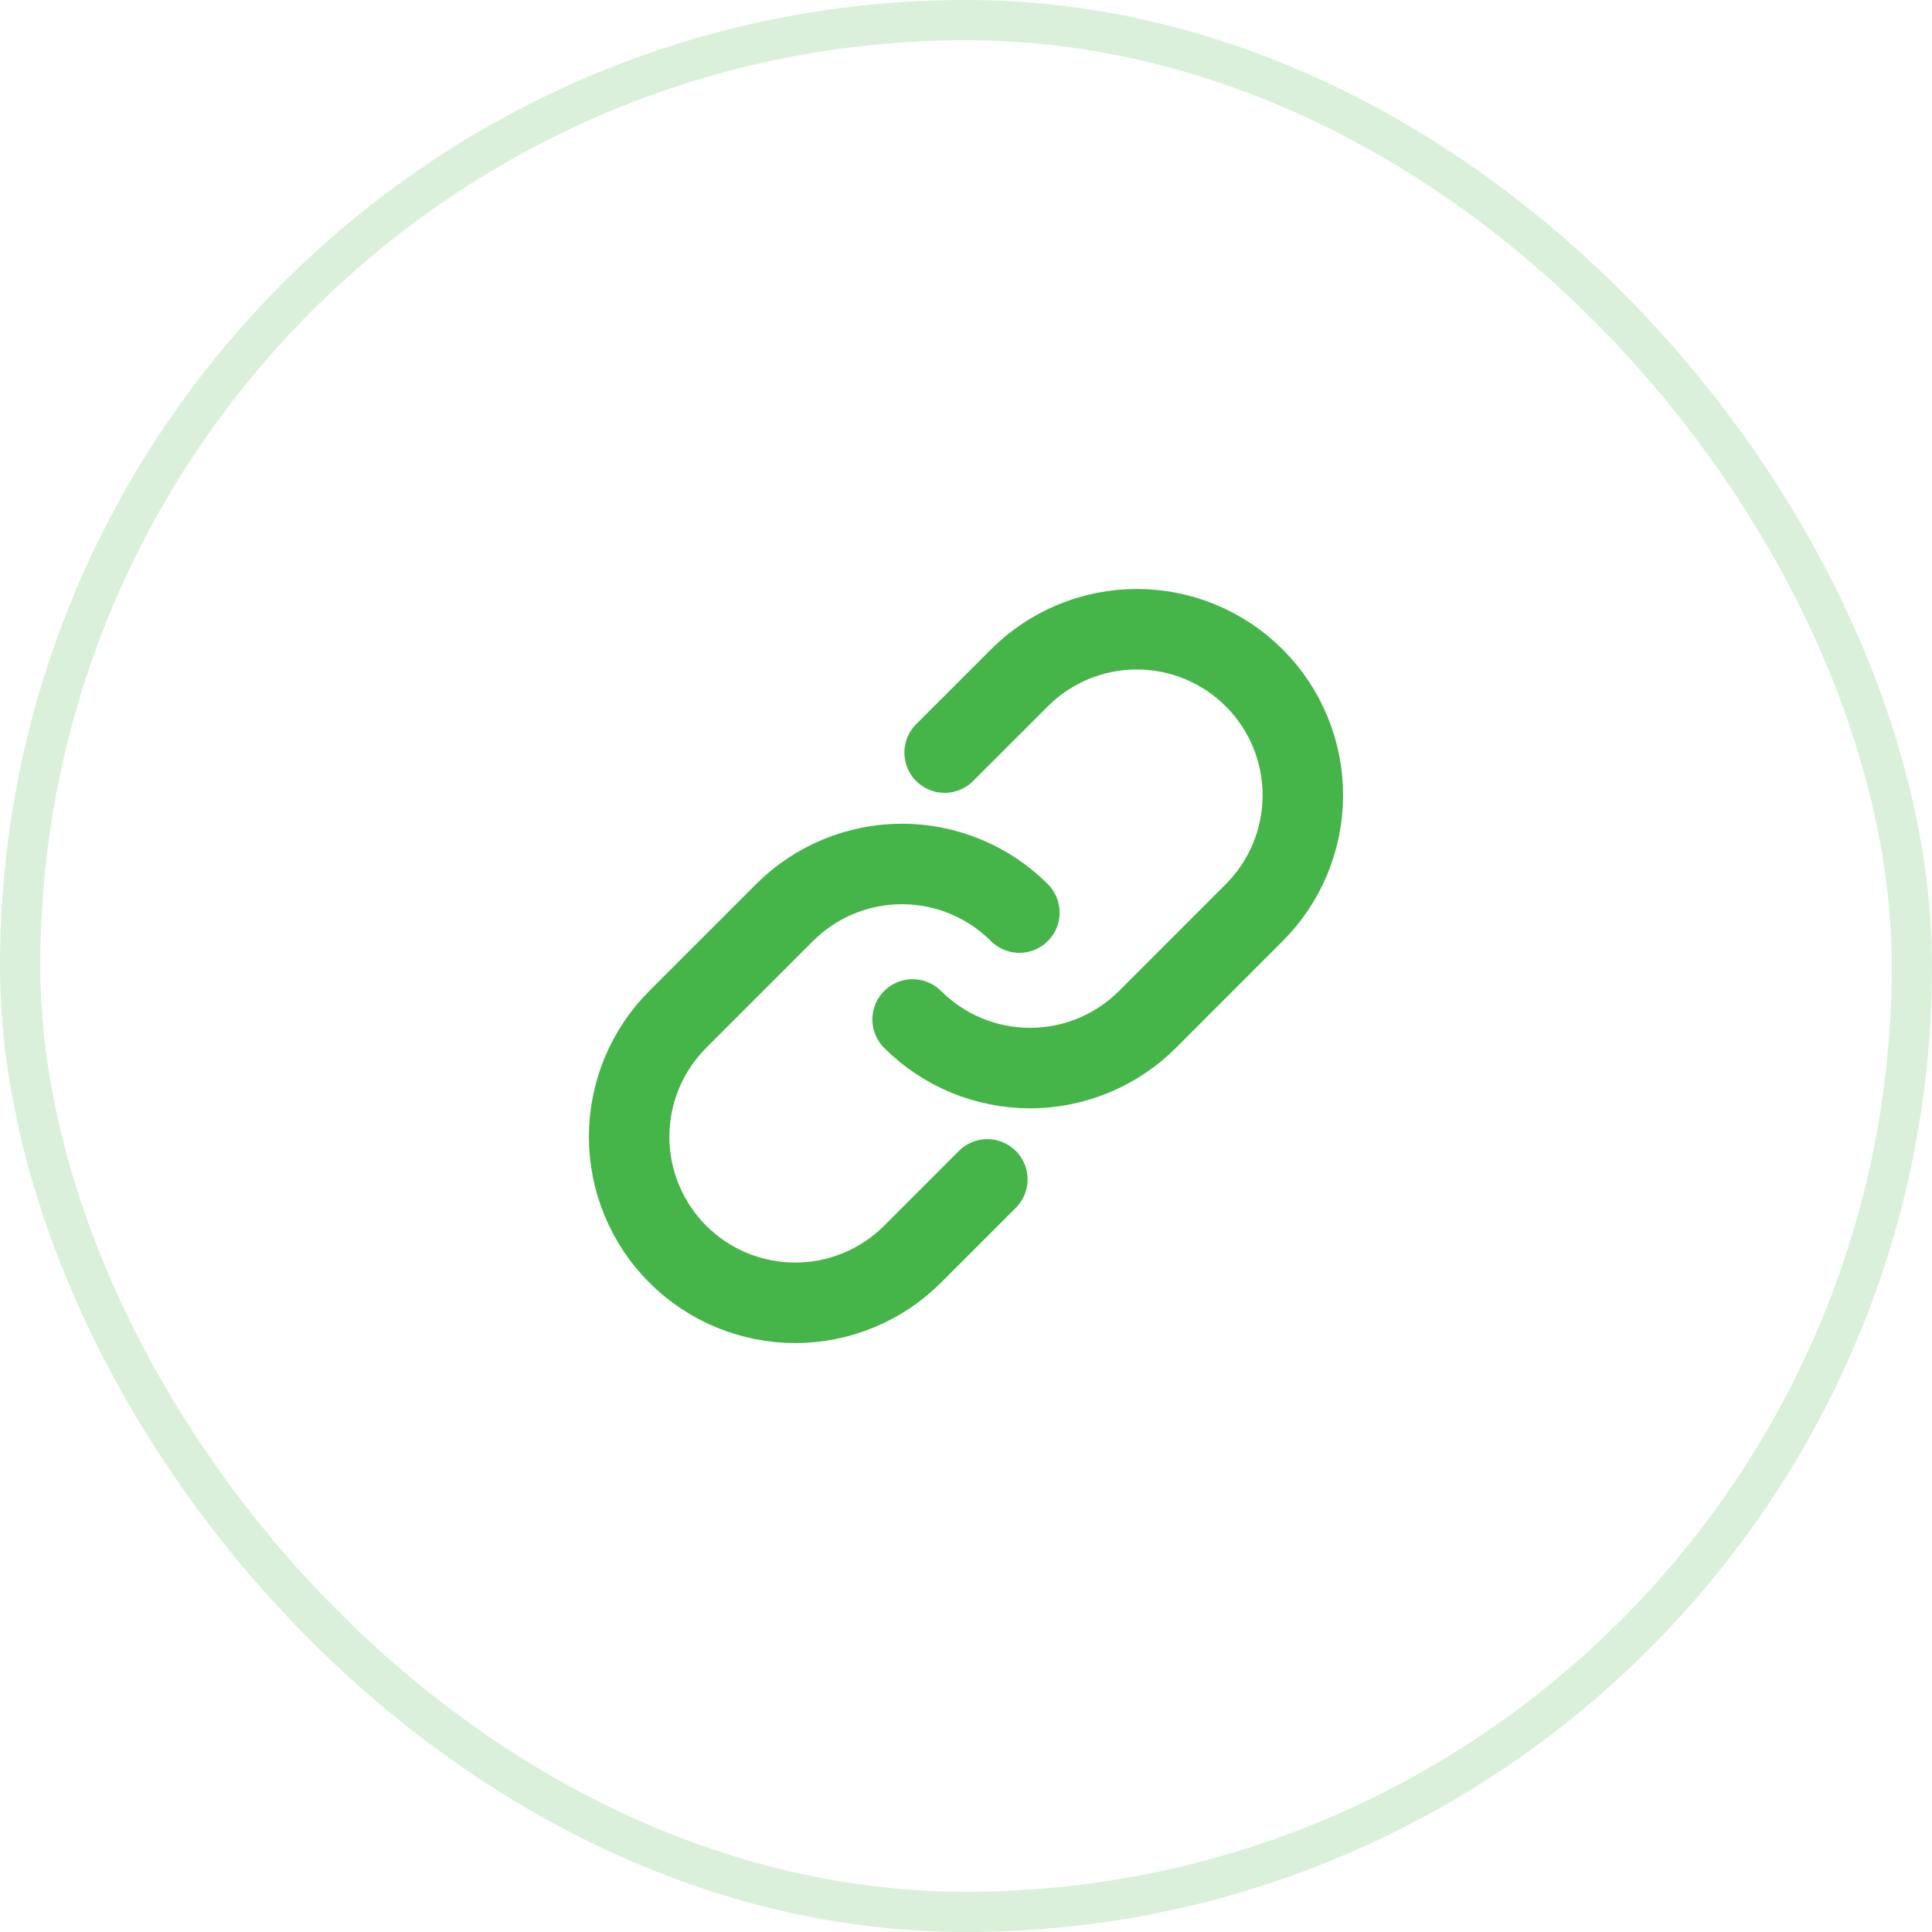 <svg width="48" height="48" viewBox="0 0 48 48" fill="none" xmlns="http://www.w3.org/2000/svg">
<rect opacity="0.2" x="0.5" y="0.5" width="47" height="47" rx="23.5" stroke="#46B549"/>
<path d="M23.469 18.698L25.326 16.842C25.709 16.459 26.163 16.155 26.664 15.947C27.164 15.74 27.701 15.633 28.243 15.633C28.785 15.633 29.321 15.739 29.822 15.947C30.322 16.154 30.777 16.458 31.16 16.841C31.544 17.224 31.848 17.679 32.055 18.18C32.262 18.68 32.369 19.217 32.369 19.759C32.368 20.301 32.262 20.837 32.054 21.338C31.847 21.838 31.542 22.293 31.159 22.676L28.508 25.328C28.124 25.711 27.67 26.015 27.169 26.222C26.669 26.429 26.132 26.536 25.591 26.536C25.049 26.536 24.512 26.429 24.012 26.222C23.512 26.015 23.057 25.711 22.674 25.328" stroke="#46B549" stroke-width="2" stroke-linecap="round" stroke-linejoin="round"/>
<path d="M24.53 29.302L22.674 31.158C22.291 31.542 21.836 31.846 21.336 32.053C20.835 32.261 20.299 32.368 19.757 32.368C19.215 32.368 18.678 32.261 18.178 32.054C17.677 31.847 17.222 31.543 16.839 31.16C16.456 30.776 16.152 30.322 15.945 29.821C15.737 29.32 15.631 28.784 15.631 28.242C15.631 27.7 15.738 27.163 15.945 26.663C16.153 26.162 16.457 25.708 16.84 25.325L19.492 22.673C19.875 22.29 20.33 21.986 20.83 21.779C21.331 21.572 21.867 21.465 22.409 21.465C22.951 21.465 23.487 21.572 23.987 21.779C24.488 21.986 24.943 22.29 25.326 22.673" stroke="#46B549" stroke-width="2" stroke-linecap="round" stroke-linejoin="round"/>
</svg>
